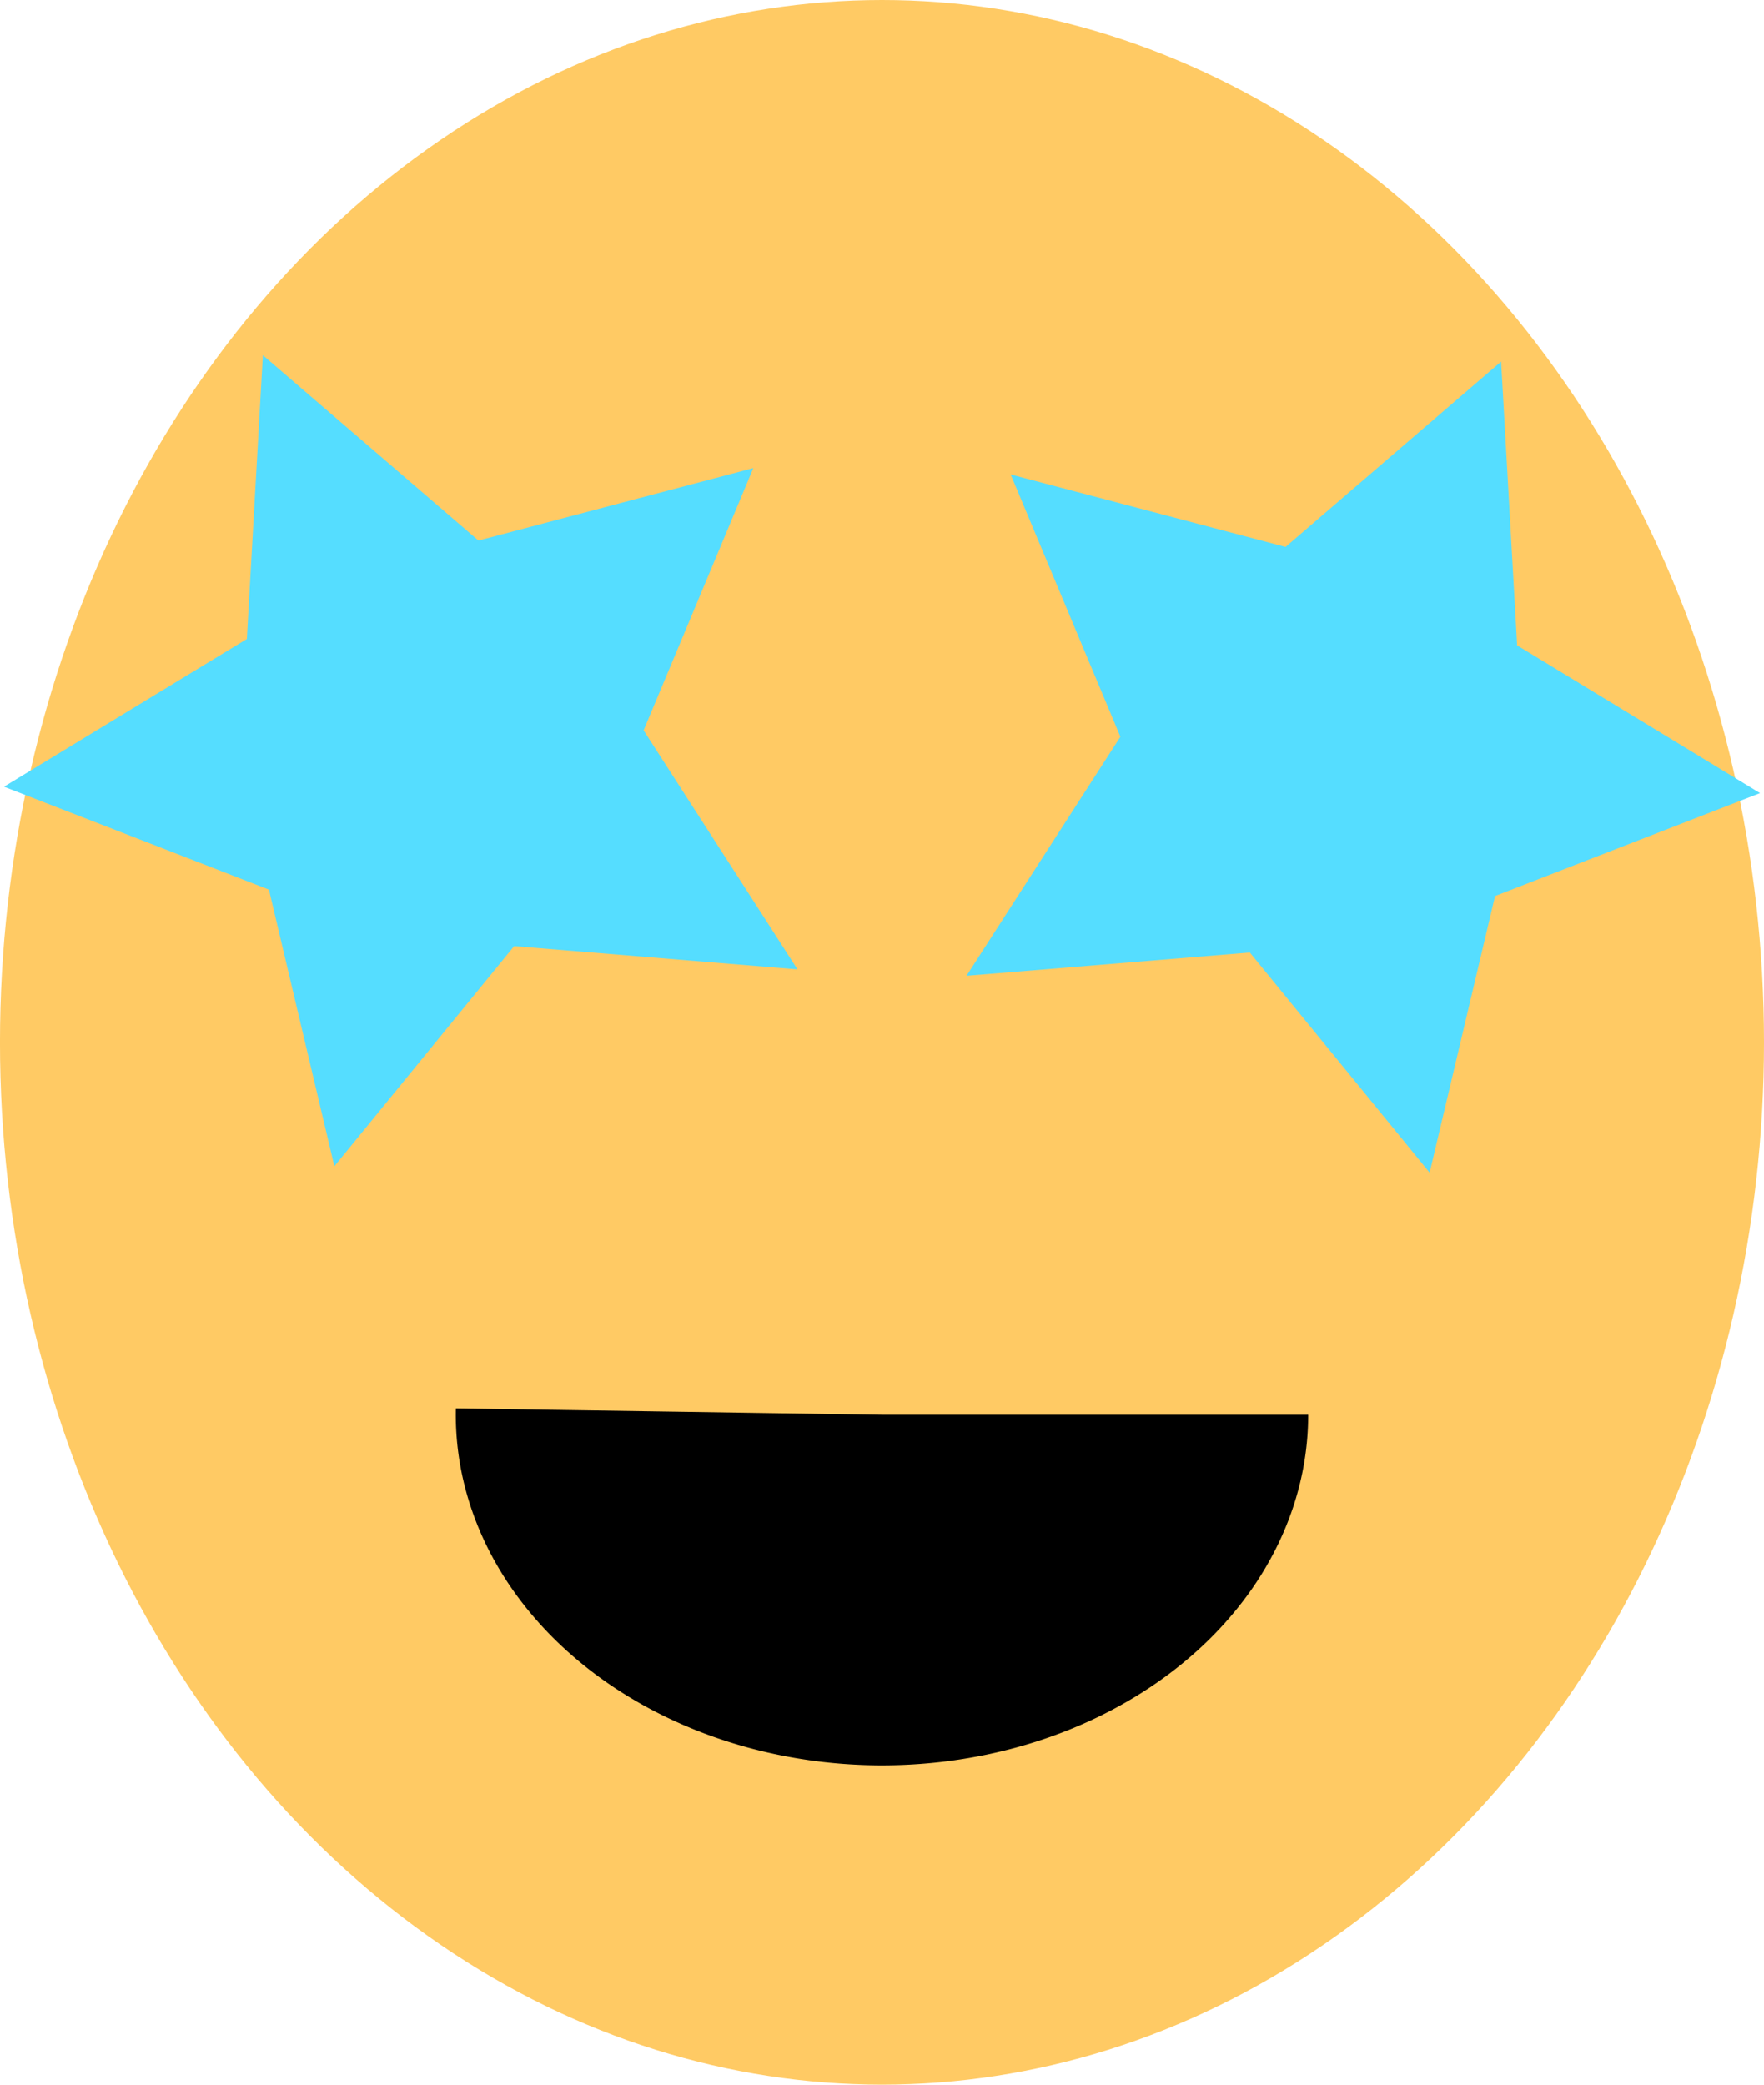 <?xml version="1.0" encoding="UTF-8" standalone="no"?>
<!-- Created with Inkscape (http://www.inkscape.org/) -->

<svg
   xmlns:dc="http://purl.org/dc/elements/1.1/"
   xmlns:cc="http://creativecommons.org/ns#"
   xmlns:rdf="http://www.w3.org/1999/02/22-rdf-syntax-ns#"
   xmlns:svg="http://www.w3.org/2000/svg"
   xmlns="http://www.w3.org/2000/svg"
   xmlns:sodipodi="http://sodipodi.sourceforge.net/DTD/sodipodi-0.dtd"
   xmlns:inkscape="http://www.inkscape.org/namespaces/inkscape"
   width="109.959mm"
   height="129.952mm"
   viewBox="0 0 109.959 129.952"
   version="1.1"
   id="svg8"
   inkscape:version="0.92.4 (5da689c313, 2019-01-14)"
   sodipodi:docname="inspired_face.svg">
  <defs
     id="defs2" />
  <sodipodi:namedview
     id="base"
     pagecolor="#ffffff"
     bordercolor="#666666"
     borderopacity="1.0"
     inkscape:pageopacity="0.0"
     inkscape:pageshadow="2"
     inkscape:zoom="1.4142136"
     inkscape:cx="132.83265"
     inkscape:cy="254.72338"
     inkscape:document-units="mm"
     inkscape:current-layer="layer3"
     showgrid="false"
     inkscape:window-width="1920"
     inkscape:window-height="1017"
     inkscape:window-x="-8"
     inkscape:window-y="-8"
     inkscape:window-maximized="1">
    <inkscape:grid
       type="xygrid"
       id="grid1587"
       originx="-93.895"
       originy="-20.567" />
  </sodipodi:namedview>
  <g
     inkscape:label="Layer 1"
     inkscape:groupmode="layer"
     id="layer1"
     transform="translate(-93.895,-146.481)"
     style="display:inline;opacity:1" />
  <g
     inkscape:groupmode="layer"
     id="layer2"
     inkscape:label="Layer 2"
     style="display:inline"
     transform="translate(-93.895,-59.481)" />
  <g
     inkscape:groupmode="layer"
     id="layer3"
     inkscape:label="Layer 3"
     style="display:inline"
     transform="translate(-93.895,-59.481)">
    <ellipse
       style="display:inline;opacity:1;fill:#ffca64;fill-opacity:1;fill-rule:nonzero;stroke:none;stroke-width:0.1;stroke-miterlimit:4;stroke-dasharray:none;stroke-dashoffset:0;stroke-opacity:1"
       id="path1566"
       cx="148.874"
       cy="124.457"
       rx="54.98"
       ry="64.976" />
    <path
       sodipodi:type="star"
       style="opacity:1;fill:#55ddff;fill-opacity:1;fill-rule:nonzero;stroke:none;stroke-width:3.175;stroke-miterlimit:4;stroke-dasharray:none;stroke-dashoffset:0;stroke-opacity:1"
       id="path848"
       sodipodi:sides="5"
       sodipodi:cx="120.72408"
       sodipodi:cy="106.17873"
       sodipodi:r1="13.34278"
       sodipodi:r2="26.68556"
       sodipodi:arg1="-1.344523"
       sodipodi:arg2="-0.71620447"
       inkscape:flatsided="false"
       inkscape:rounded="0"
       inkscape:randomized="0"
       d="m 123.718,93.176 17.136,-4.517 -6.838,16.349 9.591,14.901 -17.661,-1.451 -11.208,13.726 -4.078,-17.245 -16.518,-6.418 15.141,-9.207 0.999,-17.693 z"
       inkscape:transform-center-x="-1.8500341"
       inkscape:transform-center-y="-0.72380121" />
    <path
       sodipodi:type="star"
       style="display:inline;opacity:1;fill:#55ddff;fill-opacity:1;fill-rule:nonzero;stroke:none;stroke-width:3.175;stroke-miterlimit:4;stroke-dasharray:none;stroke-dashoffset:0;stroke-opacity:1"
       id="path848-2"
       sodipodi:sides="5"
       sodipodi:cx="-177.02401"
       sodipodi:cy="106.57747"
       sodipodi:r1="13.34278"
       sodipodi:r2="26.68556"
       sodipodi:arg1="-1.344523"
       sodipodi:arg2="-0.71620447"
       inkscape:flatsided="false"
       inkscape:rounded="0"
       inkscape:randomized="0"
       d="m -174.031,93.575 17.136,-4.517 -6.838,16.349 9.591,14.901 -17.661,-1.451 -11.208,13.726 -4.078,-17.245 -16.518,-6.418 15.141,-9.207 0.999,-17.693 z"
       inkscape:transform-center-x="1.850039"
       inkscape:transform-center-y="-0.72380121"
       transform="scale(-1,1)" />
    <path
       style="opacity:1;fill:#000000;fill-opacity:1;fill-rule:nonzero;stroke:none;stroke-width:7.383;stroke-miterlimit:4;stroke-dasharray:none;stroke-dashoffset:0;stroke-opacity:1"
       id="path867"
       sodipodi:type="arc"
       sodipodi:cx="148.87418"
       sodipodi:cy="147.67308"
       sodipodi:rx="26.566589"
       sodipodi:ry="21.854589"
       sodipodi:start="0"
       sodipodi:end="3.1598909"
       d="m 175.441,147.673 a 26.567,21.855 0 0 1 -13.424,18.993 26.567,21.855 0 0 1 -26.706,-0.201 26.567,21.855 0 0 1 -12.999,-19.192 l 26.562,0.4 z" />
  </g>
  <g
     inkscape:groupmode="layer"
     id="layer4"
     inkscape:label="Layer 4"
     style="display:inline"
     transform="translate(-93.895,-59.481)" />
</svg>
